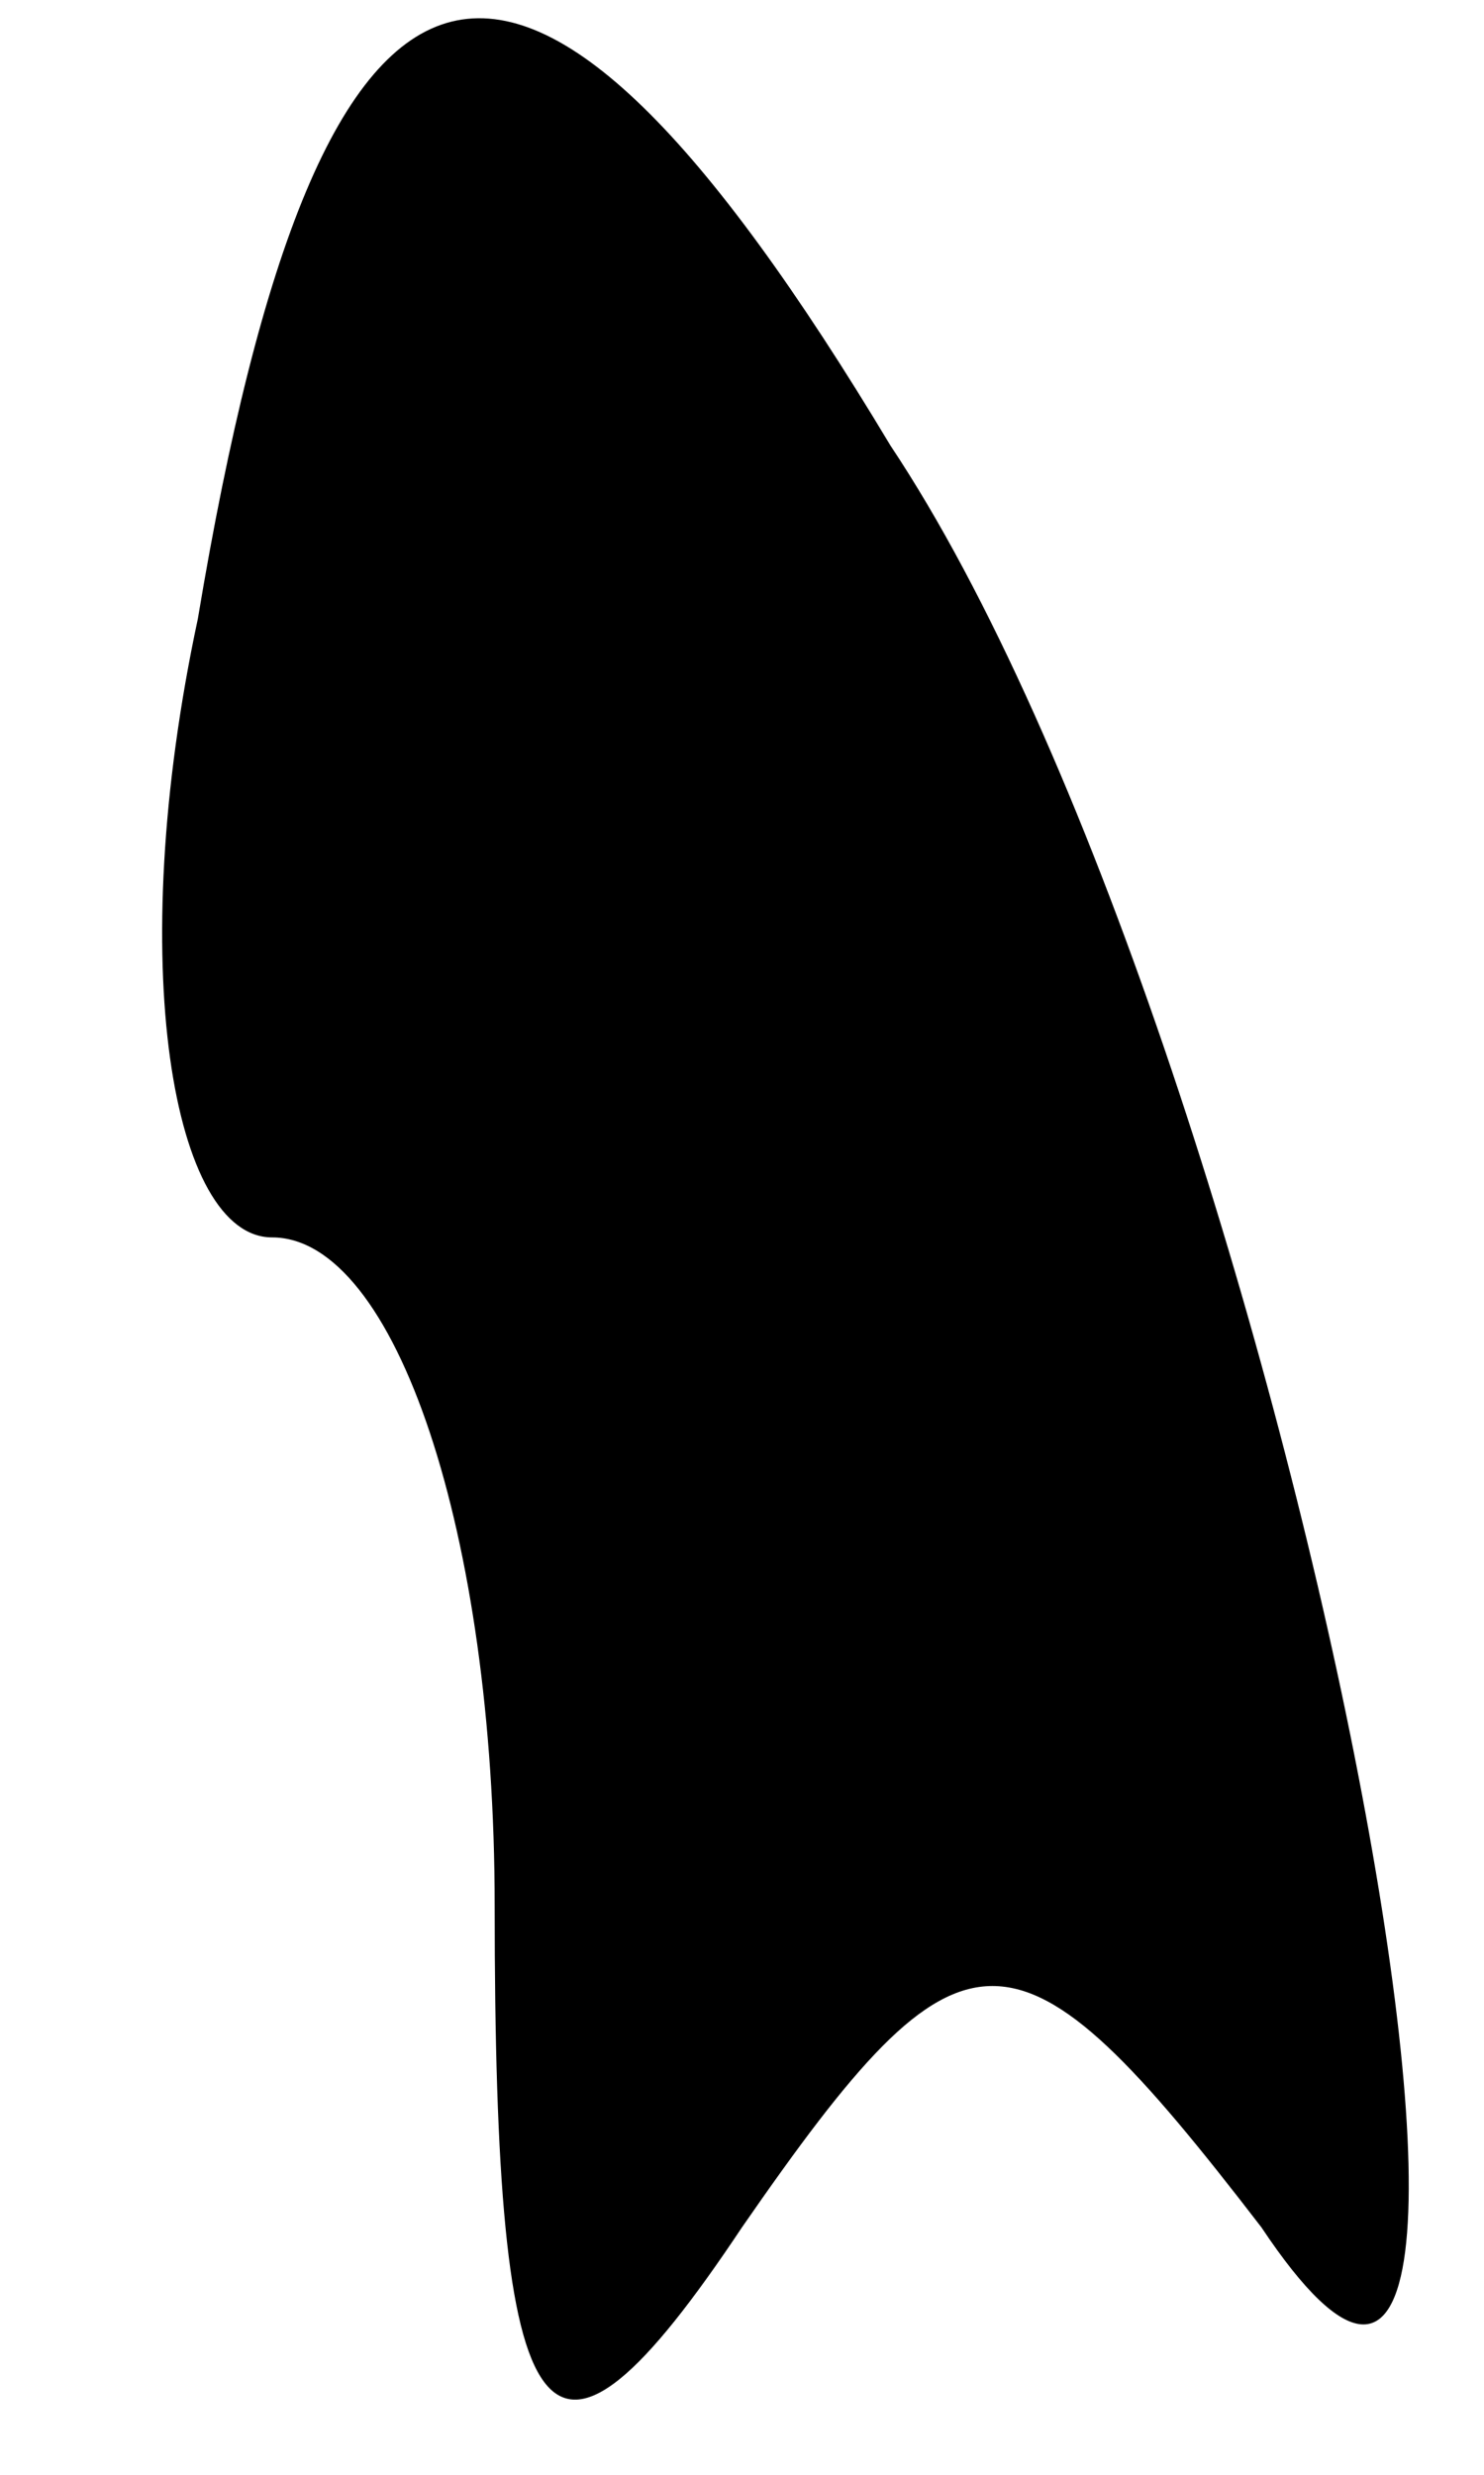 <?xml version="1.0" standalone="no"?>
<!DOCTYPE svg PUBLIC "-//W3C//DTD SVG 20010904//EN"
 "http://www.w3.org/TR/2001/REC-SVG-20010904/DTD/svg10.dtd">
<svg version="1.0" xmlns="http://www.w3.org/2000/svg"
 width="6pt" height="10pt" viewBox="0 0 6 10"
 preserveAspectRatio="xMidYMid meet">
<g transform="translate(0,10) scale(0.1,-0.1)"
fill="#000000" stroke="none">
<path fill="#000000" stroke="none" d="M8 75 c-3 -14 -1 -25 3 -25 5 0 9 -12
9 -27 0 -22 2 -25 10 -13 9 13 11 13 21 0 14 -21 1 48 -15 72 -15 25 -23 23
-28 -7z"/>
</g>
</svg>
